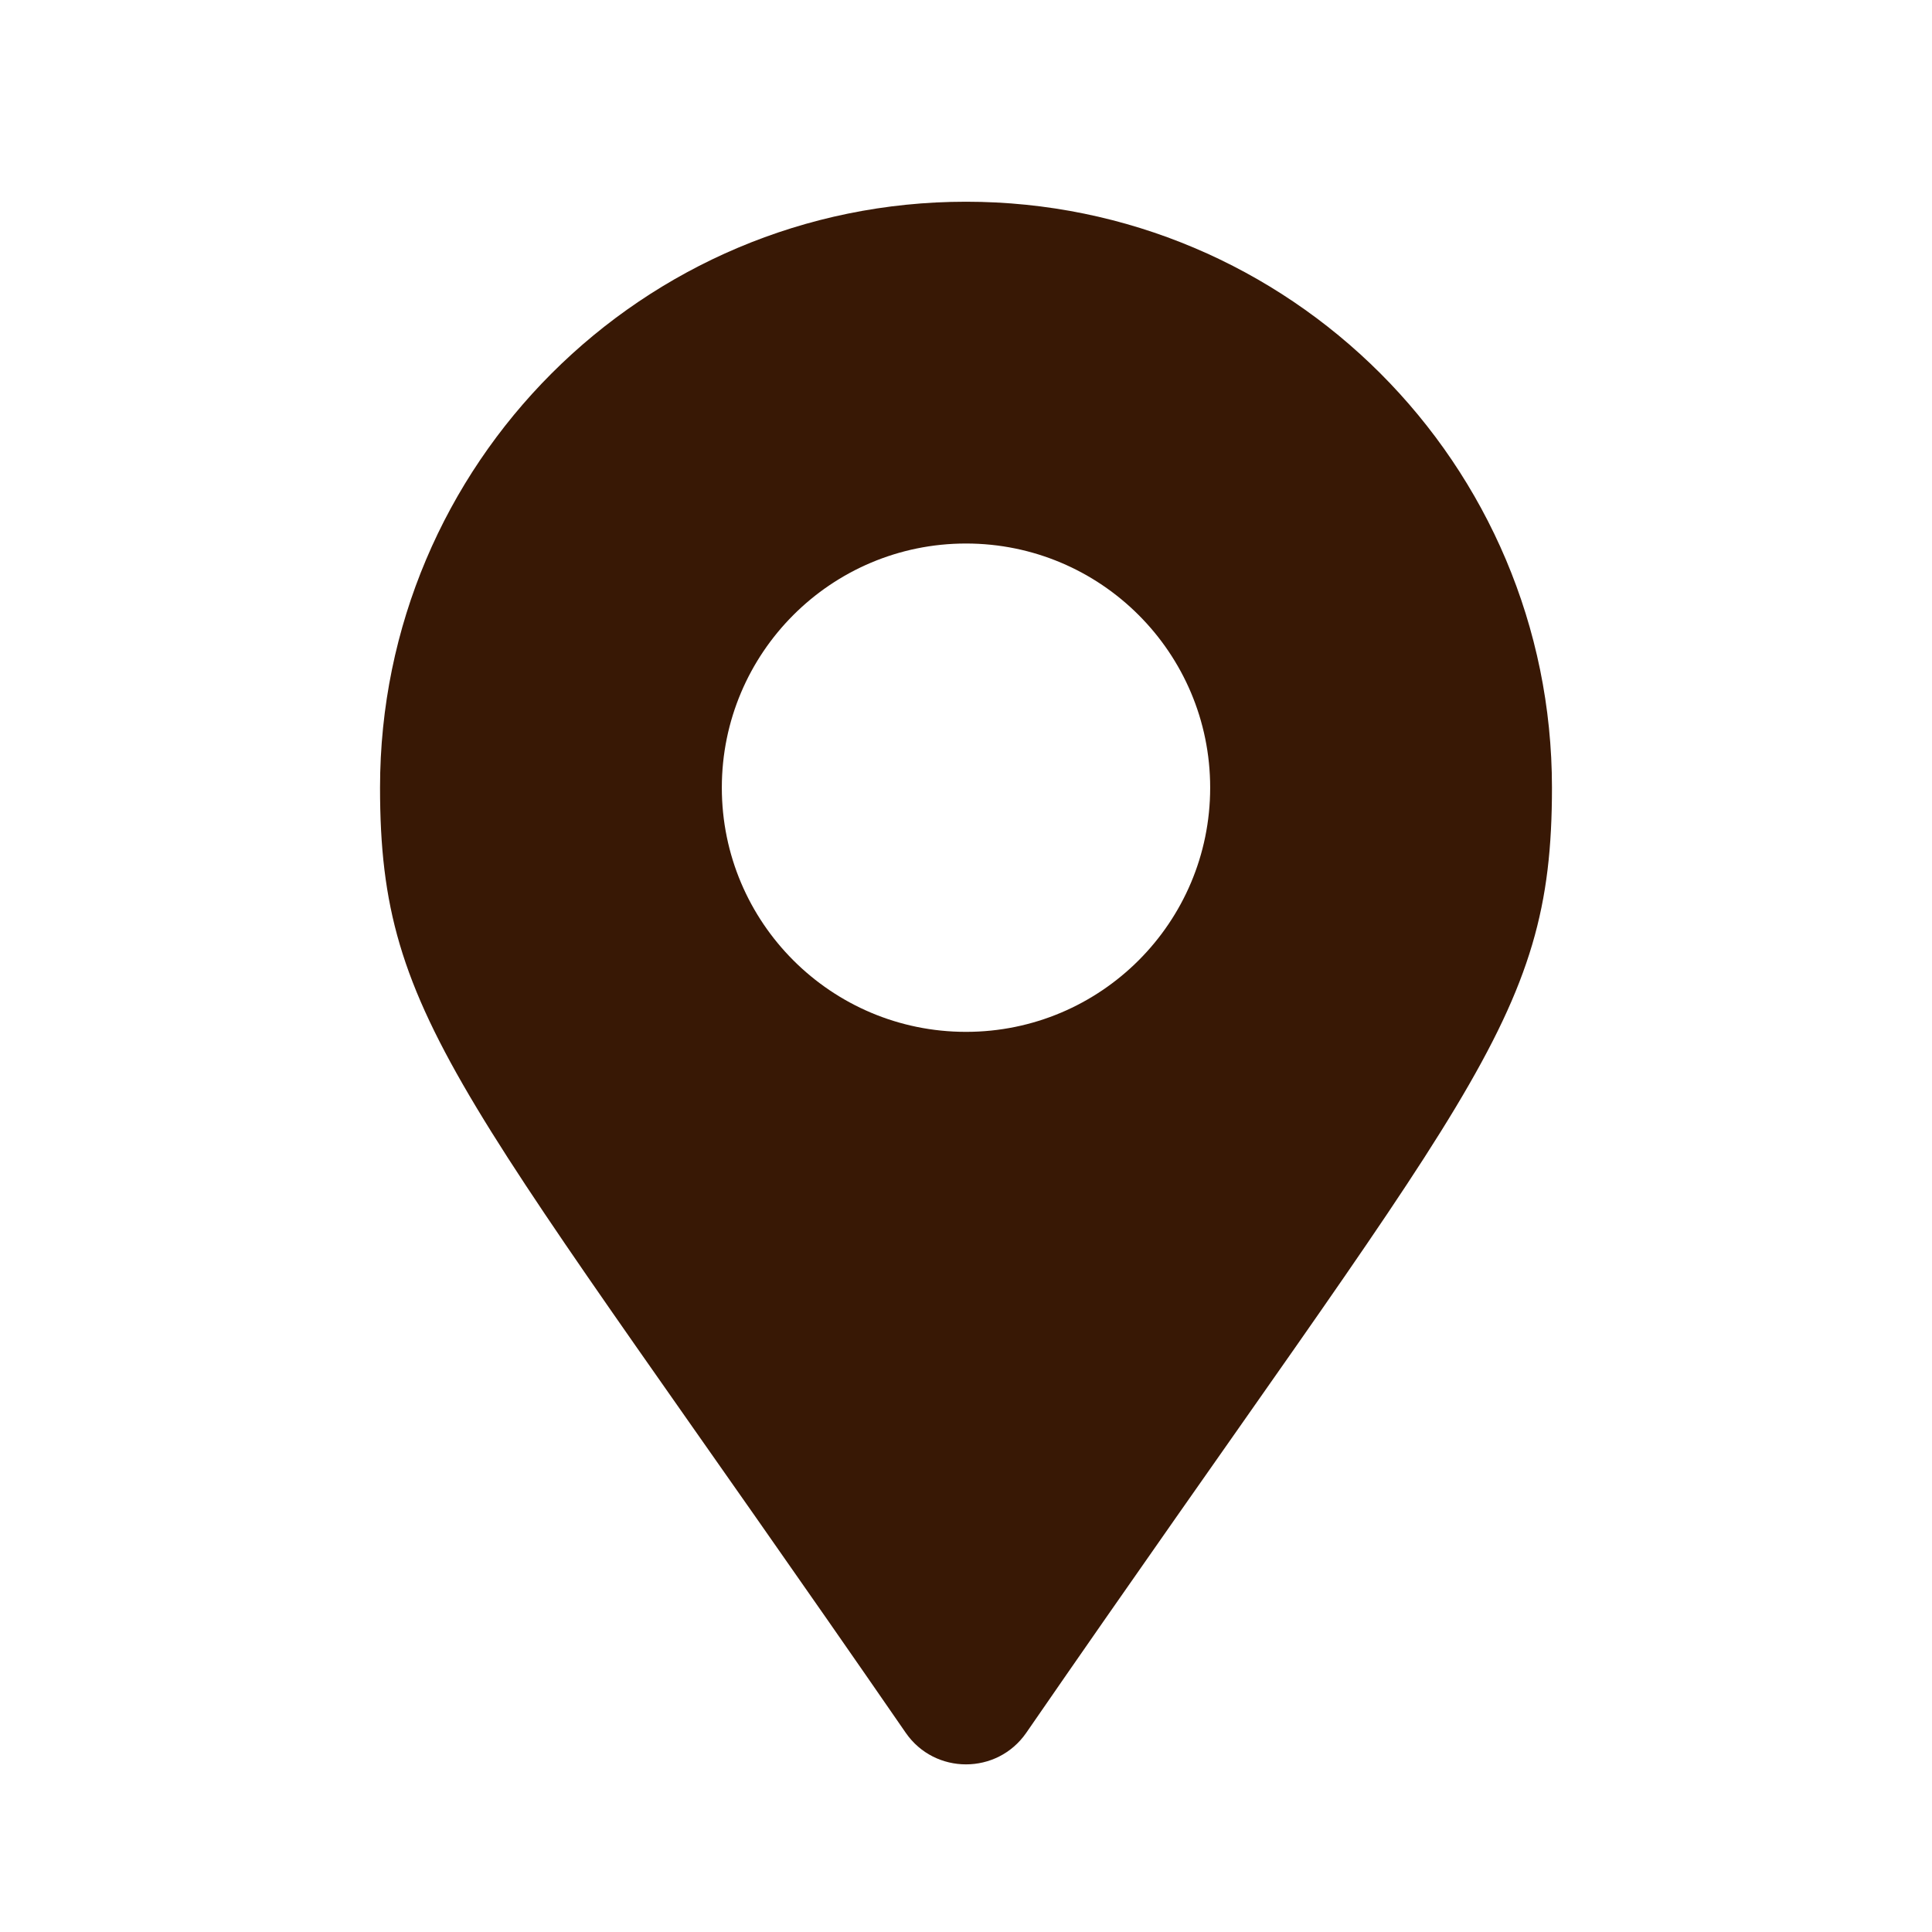 <svg width="34" height="34" viewBox="0 0 34 34" fill="none" xmlns="http://www.w3.org/2000/svg">
<g id="Font Awesome Icon">
<path id="Vector" d="M15.94 30.495C8.136 19.181 6.688 18.02 6.688 13.862C6.688 8.167 11.305 3.55 17 3.55C22.695 3.55 27.312 8.167 27.312 13.862C27.312 18.02 25.864 19.181 18.06 30.495C17.548 31.235 16.452 31.235 15.94 30.495ZM17 18.159C19.373 18.159 21.297 16.235 21.297 13.862C21.297 11.489 19.373 9.565 17 9.565C14.627 9.565 12.703 11.489 12.703 13.862C12.703 16.235 14.627 18.159 17 18.159Z" fill="#381805"/>
</g>
</svg>
